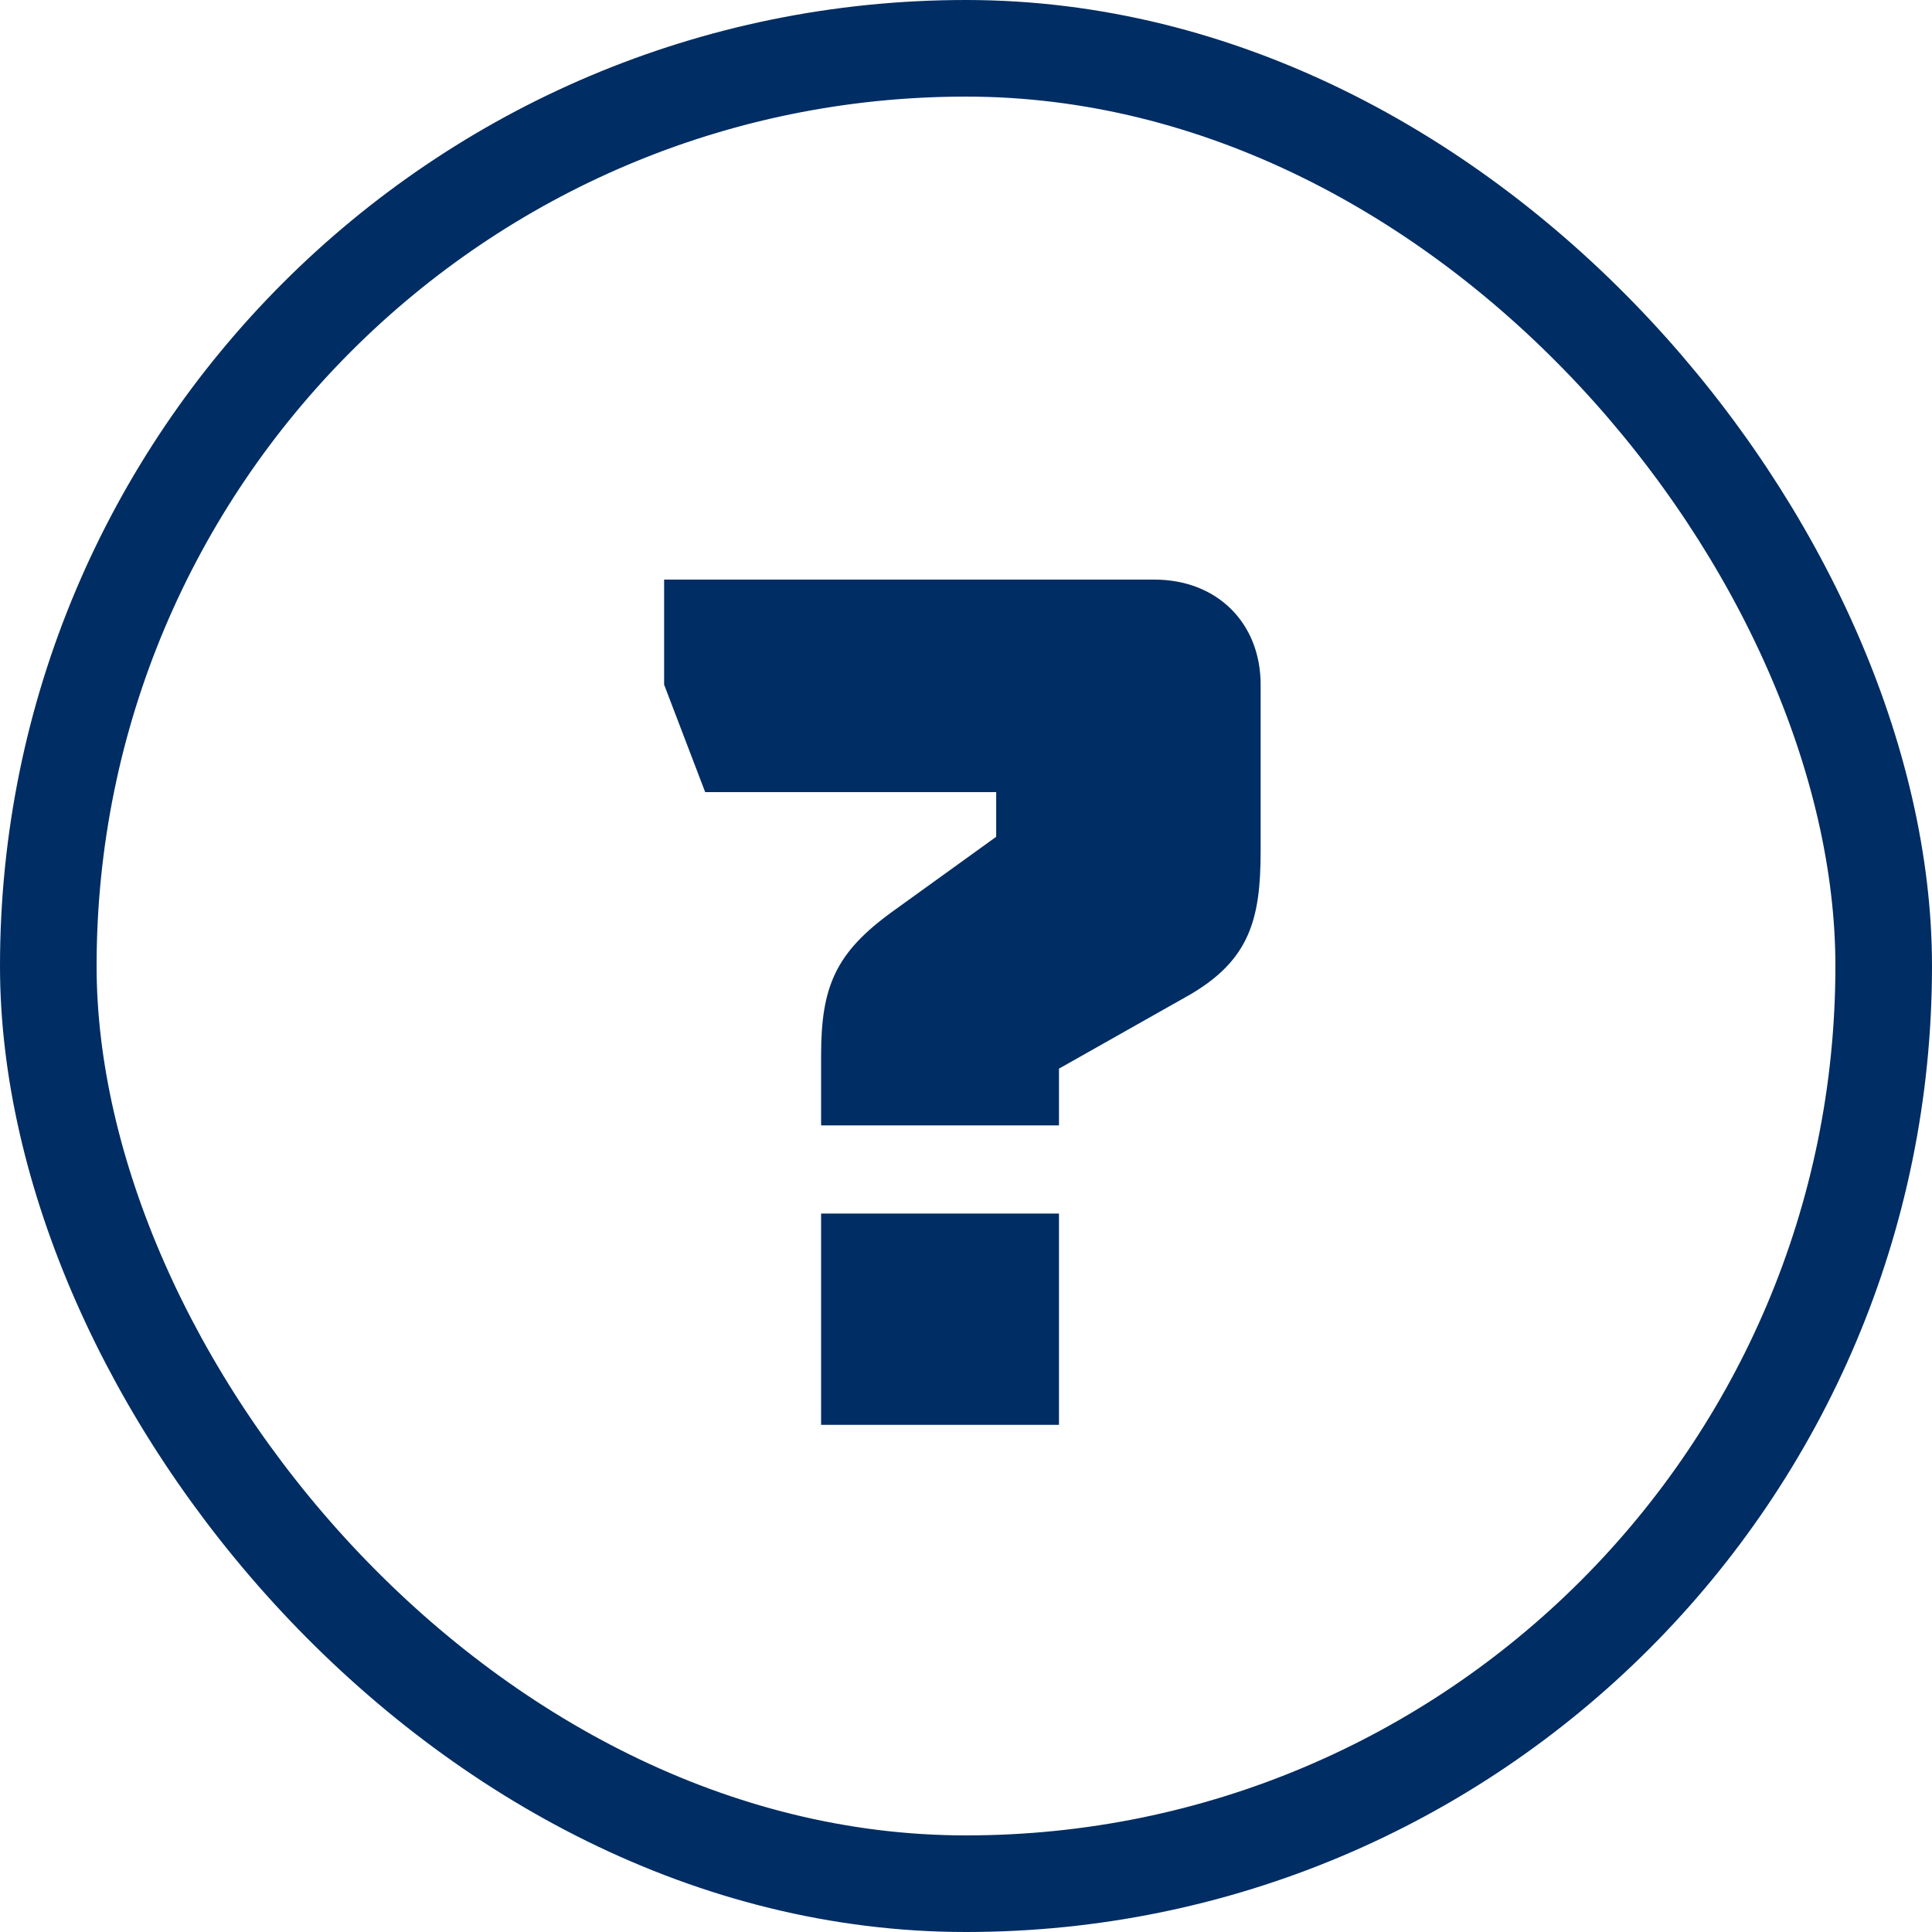 <svg width="80" height="80" viewBox="0 0 80 80" fill="none" xmlns="http://www.w3.org/2000/svg">
<path d="M49.25 41.2L43.85 44.25V46.6H34V43.7C34 40.85 34.6 39.45 36.95 37.75L41.25 34.65V32.8H29.2L27.5 28.35V24H47.8C50.4 24 52.2 25.8 52.2 28.35V35.25C52.2 38.05 51.75 39.75 49.25 41.2ZM34 50.25H43.85V59H34V50.25Z" fill="#002D63"/>
<rect x="2" y="2" width="76" height="76" rx="38" stroke="#002D63" stroke-width="4"/>
</svg>
